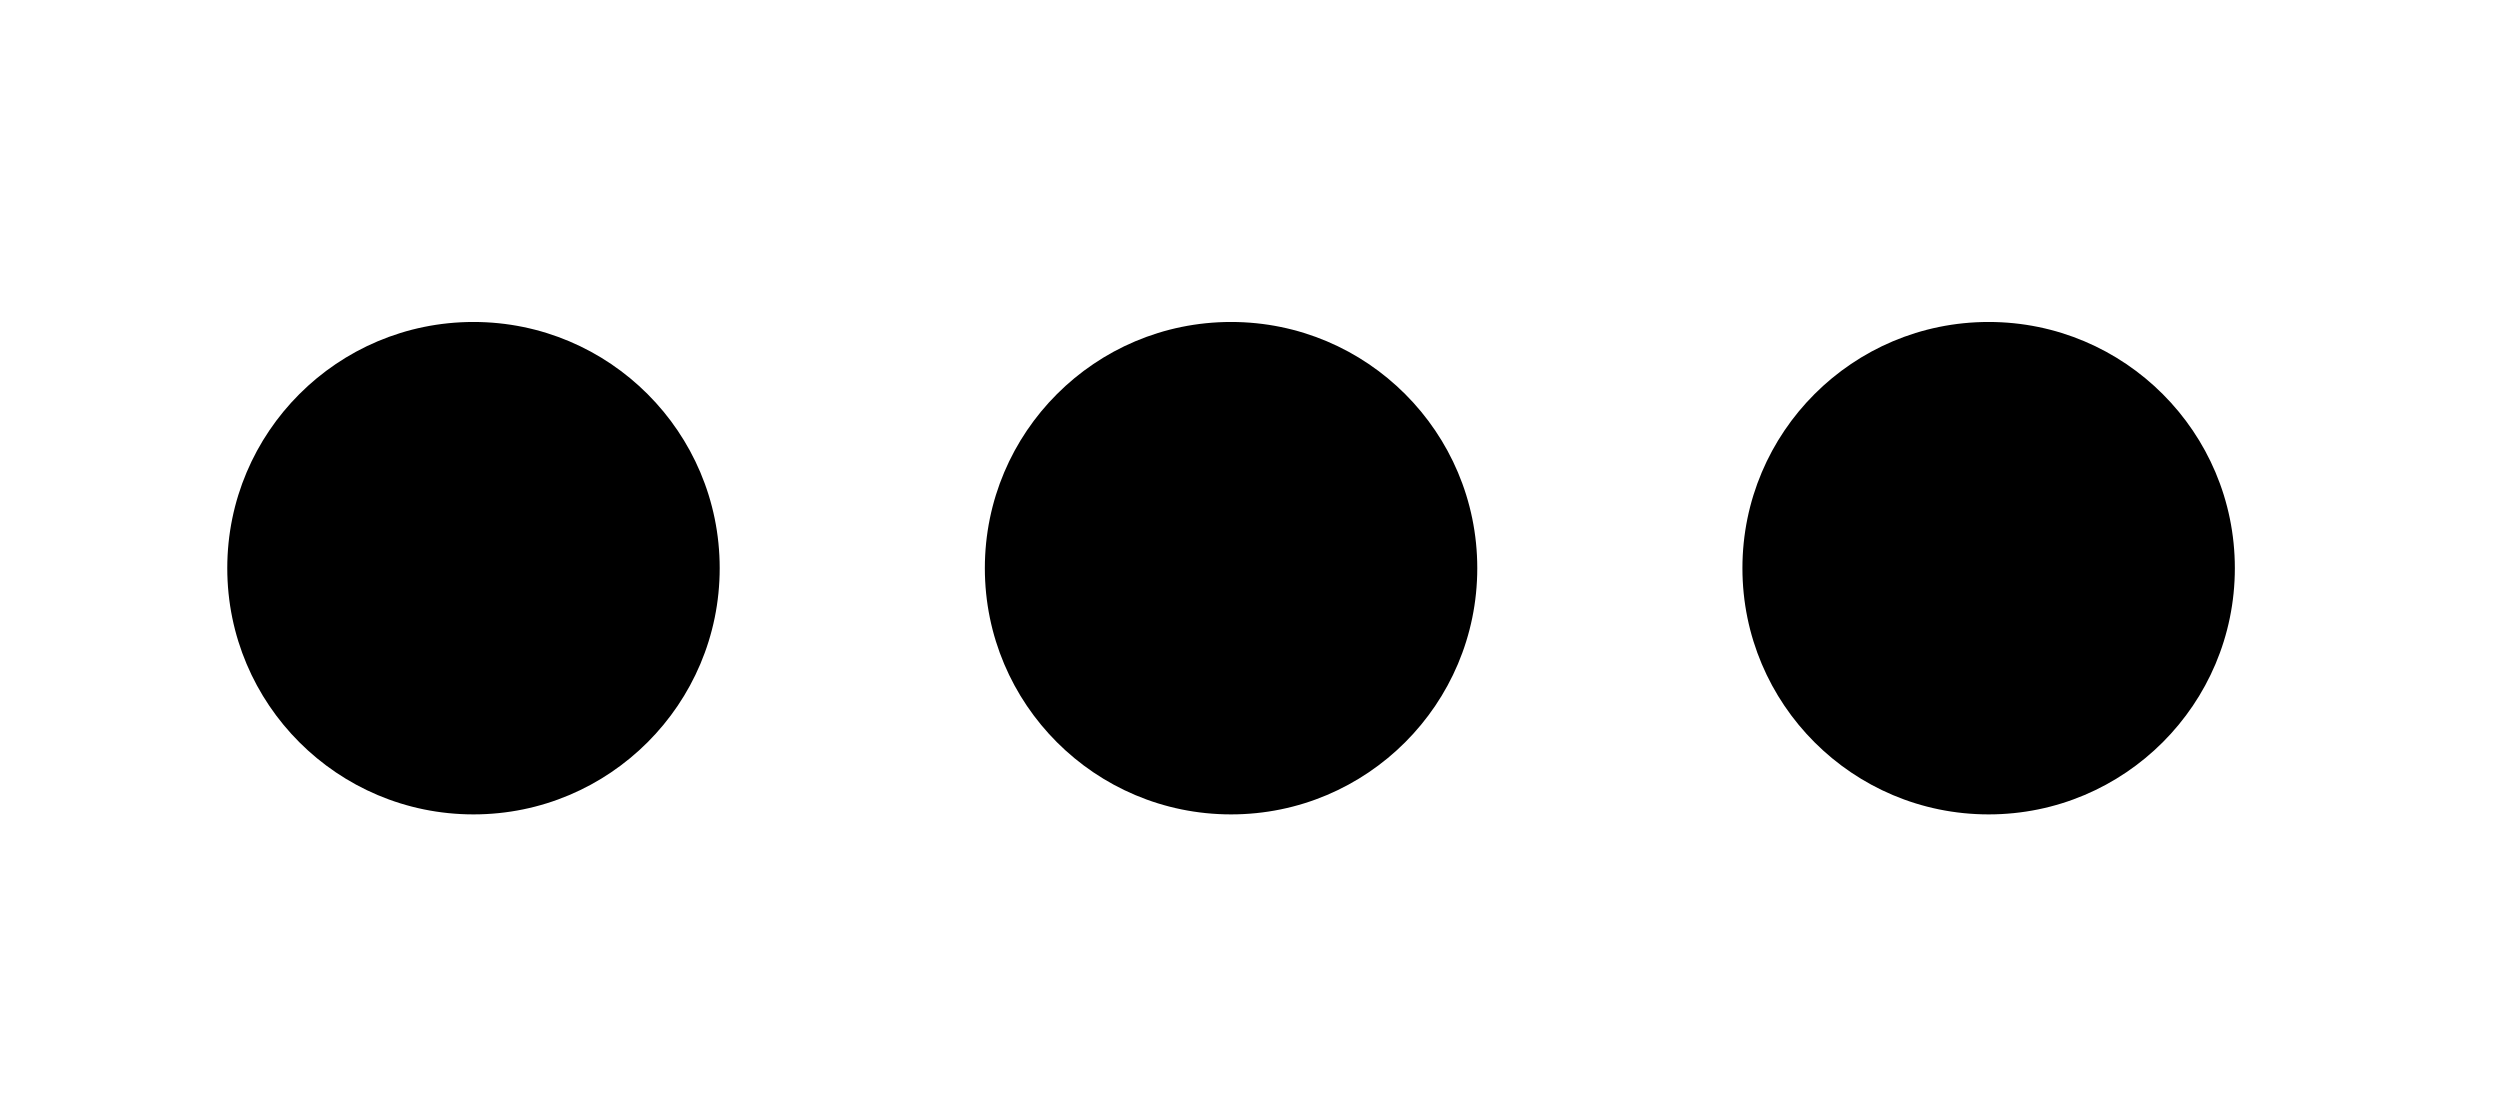 <svg id="dots" viewBox="0 0 132 58" version="1.1" xmlns="http://www.w3.org/2000/svg" xmlns:xlink="http://www.w3.org/1999/xlink">
    <style>
    #dots #dot1{
      animation: load 1s infinite;
    }

    #dots #dot2{
      animation: load 1s infinite;
      animation-delay: 0.2s;
    }

    #dots #dot3{
      animation: load 1s infinite;
      animation-delay: 0.4s;
    }

    @keyframes load{
      0%{
        opacity: 0;
      }
      50%{
        opacity: 1;
      }
      100%{
        opacity: 0;
      }
    }
    </style>
    <defs></defs>
    <g stroke="none" stroke-width="1" fill="none" fill-rule="evenodd">
        <g id="dots" fill="currentColor">
            <circle id="dot1" cx="25" cy="30" r="13"></circle>
            <circle id="dot2" cx="65" cy="30" r="13"></circle>
            <circle id="dot3" cx="105" cy="30" r="13"></circle>
        </g>
    </g>
</svg>